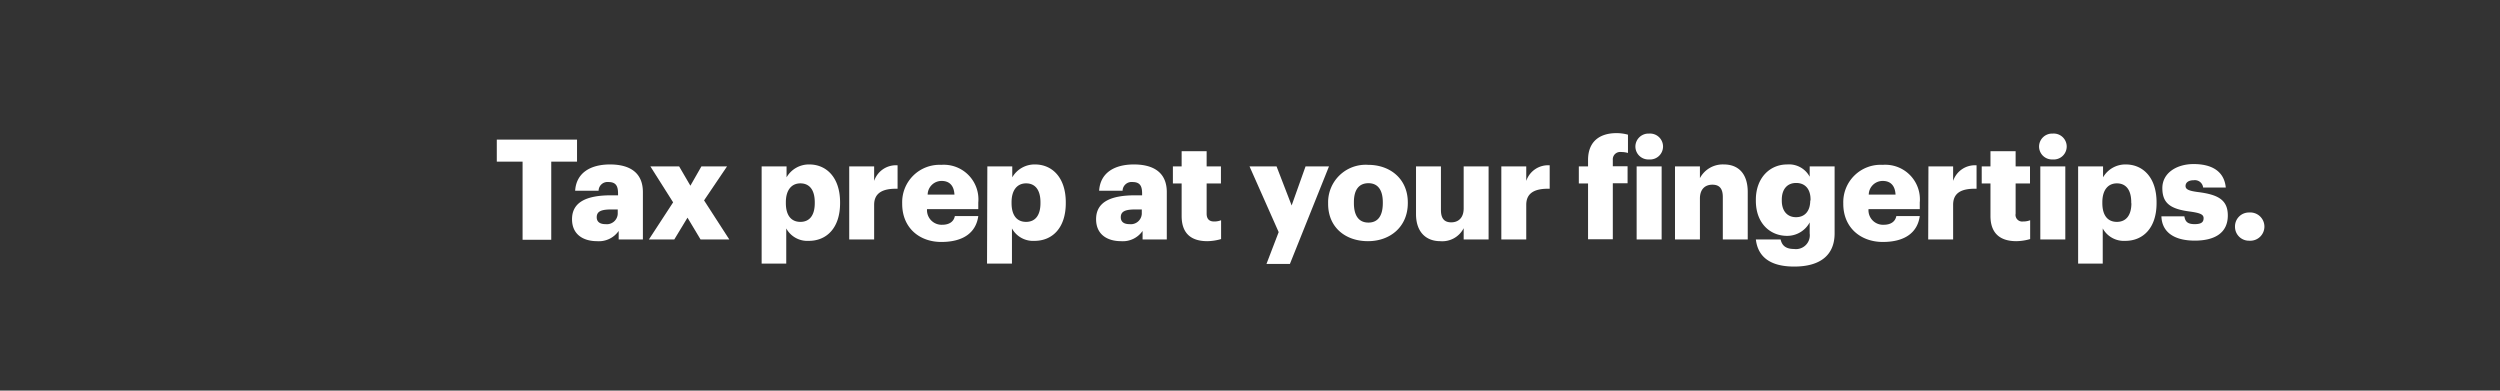 <svg xmlns="http://www.w3.org/2000/svg" viewBox="0 0 320 50"><rect x="0" y="0" width="320" height="50" fill="#333333" stroke="none"/><title>H122</title><g id="Layer_2" data-name="Layer 2"><g id="Tax_prep_at_your_fingertips." data-name="Tax prep at your fingertips."><path d="M66.89,20.69h-3.3V17.87H73.86v2.82h-3.3v10H66.89Z" fill="#fff"/><path d="M73.22,28.06c0-2.2,1.86-3.06,5-3.06h.89v-.21c0-.9-.21-1.49-1.23-1.49a1.14,1.14,0,0,0-1.26,1.11h-3c.14-2.25,1.91-3.36,4.46-3.36s4.21,1.06,4.21,3.54v6.06h-3.1V29.56a3.08,3.08,0,0,1-2.77,1.31C74.7,30.87,73.22,30.05,73.22,28.06Zm5.85-.68v-.57h-.83c-1.29,0-1.86.25-1.86,1,0,.54.36.88,1.11.88A1.4,1.4,0,0,0,79.07,27.38Z" fill="#fff"/><path d="M86.16,25.9l-2.91-4.6h3.68l1.44,2.47,1.41-2.47h3.28l-2.94,4.35,3.23,5H89.67L88,27.86l-1.69,2.79H83.06Z" fill="#fff"/><path d="M97.49,21.3h3.19v1.4a3.29,3.29,0,0,1,2.91-1.65c2.18,0,3.94,1.65,3.94,4.85V26c0,3.22-1.76,4.83-4,4.83a3.08,3.08,0,0,1-2.89-1.59v4.5H97.49Zm6.8,4.74V25.9c0-1.65-.72-2.43-1.84-2.43s-1.86.84-1.86,2.41V26c0,1.59.7,2.4,1.86,2.4S104.29,27.58,104.29,26Z" fill="#fff"/><path d="M108.7,21.3h3.19v1.86a2.94,2.94,0,0,1,3-2v3c-1.94-.05-3,.56-3,2.06v4.43H108.7Z" fill="#fff"/><path d="M115.48,26.09V26a4.78,4.78,0,0,1,5-4.9,4.43,4.43,0,0,1,4.74,4.83v.84h-6.56a1.87,1.87,0,0,0,1.94,2c1,0,1.5-.48,1.62-1.11h3c-.29,2.11-1.91,3.31-4.73,3.31S115.48,29.15,115.48,26.09Zm6.69-1.18c-.06-1.12-.61-1.75-1.64-1.75a1.78,1.78,0,0,0-1.79,1.75Z" fill="#fff"/><path d="M126.38,21.3h3.19v1.4a3.29,3.29,0,0,1,2.91-1.65c2.18,0,3.94,1.65,3.94,4.85V26c0,3.22-1.76,4.83-4,4.83a3.08,3.08,0,0,1-2.89-1.59v4.5h-3.19Zm6.8,4.74V25.9c0-1.65-.72-2.43-1.84-2.43s-1.86.84-1.86,2.41V26c0,1.59.7,2.4,1.86,2.4S133.18,27.58,133.18,26Z" fill="#fff"/><path d="M140.3,28.06c0-2.2,1.85-3.06,5-3.06h.89v-.21c0-.9-.21-1.49-1.23-1.49a1.15,1.15,0,0,0-1.27,1.11h-3c.14-2.25,1.9-3.36,4.45-3.36s4.21,1.06,4.21,3.54v6.06h-3.1V29.56a3.07,3.07,0,0,1-2.76,1.31C141.78,30.87,140.3,30.05,140.3,28.06Zm5.85-.68v-.57h-.84c-1.28,0-1.85.25-1.85,1,0,.54.35.88,1.1.88A1.41,1.41,0,0,0,146.15,27.38Z" fill="#fff"/><path d="M151.25,27.65V23.48h-1.12V21.3h1.12V19.35h3.2V21.3h1.83v2.18h-1.83v3.87c0,.68.34,1,.94,1a2.35,2.35,0,0,0,.91-.16V30.6a6.57,6.57,0,0,1-1.76.27C152.43,30.87,151.25,29.85,151.25,27.65Z" fill="#fff"/><path d="M163.67,29.71l-3.73-8.41h3.46l1.93,5,1.78-5h3l-5,12.48h-3Z" fill="#fff"/><path d="M170,26.09V26a4.8,4.8,0,0,1,5.12-4.9c2.87,0,5.08,1.84,5.08,4.81V26c0,3-2.23,4.87-5.1,4.87S170,29.12,170,26.09Zm7-.05V25.9c0-1.58-.63-2.45-1.84-2.45s-1.86.84-1.86,2.41V26c0,1.61.63,2.49,1.86,2.49S177,27.6,177,26Z" fill="#fff"/><path d="M181.25,27.4V21.3h3.19v5.58c0,1.06.41,1.58,1.32,1.58s1.59-.58,1.59-1.78V21.3h3.19v9.35h-3.19V29.21a3.07,3.07,0,0,1-3,1.66C182.59,30.87,181.25,29.76,181.25,27.4Z" fill="#fff"/><path d="M192.17,21.3h3.19v1.86a2.94,2.94,0,0,1,3-2v3c-1.95-.05-3,.56-3,2.06v4.43h-3.19Z" fill="#fff"/><path d="M203.27,23.48h-1.18V21.3h1.18v-.82c0-2.33,1.44-3.44,3.65-3.44a5.47,5.47,0,0,1,1.46.2v2.34a2.94,2.94,0,0,0-.87-.12.94.94,0,0,0-1.07,1v.82h1.89v2.18h-1.89v7.17h-3.17Z" fill="#fff"/><path d="M209.33,18.76a1.67,1.67,0,0,1,1.75-1.66,1.66,1.66,0,1,1,0,3.31A1.66,1.66,0,0,1,209.33,18.76Zm.16,2.54h3.2v9.35h-3.2Z" fill="#fff"/><path d="M214.4,21.3h3.19v1.5a3.31,3.31,0,0,1,3.07-1.75c1.8,0,3.05,1.13,3.05,3.52v6.08h-3.19V25.22c0-1.06-.41-1.58-1.34-1.58s-1.59.58-1.59,1.77v5.24H214.4Z" fill="#fff"/><path d="M224.75,30.65h3.17c.15.68.56,1.22,1.72,1.22a1.77,1.77,0,0,0,2-2V28.47a3.27,3.27,0,0,1-2.89,1.72c-2.18,0-4-1.61-4-4.49v-.14c0-2.76,1.76-4.51,4-4.51a3,3,0,0,1,2.89,1.57V21.3h3.19v8.57c0,2.79-1.84,4.25-5.17,4.25C226.46,34.12,225,32.78,224.75,30.65Zm7-5v-.12c0-1.29-.66-2.11-1.84-2.11s-1.84.84-1.84,2.13v.14c0,1.29.68,2.11,1.82,2.11S231.71,27,231.71,25.68Z" fill="#fff"/><path d="M235.94,26.09V26a4.78,4.78,0,0,1,5.05-4.9,4.43,4.43,0,0,1,4.74,4.83v.84h-6.56a1.86,1.86,0,0,0,1.94,2c1,0,1.5-.48,1.62-1.11h3c-.29,2.11-1.91,3.31-4.73,3.31S235.94,29.15,235.94,26.09Zm6.69-1.18c-.06-1.12-.61-1.75-1.64-1.75a1.78,1.78,0,0,0-1.79,1.75Z" fill="#fff"/><path d="M246.84,21.3H250v1.86a2.94,2.94,0,0,1,3-2v3c-2-.05-3,.56-3,2.06v4.43h-3.19Z" fill="#fff"/><path d="M254.78,27.65V23.48h-1.12V21.3h1.12V19.35H258V21.3h1.84v2.18H258v3.87a.85.85,0,0,0,.95,1,2.42,2.42,0,0,0,.91-.16V30.6a6.59,6.59,0,0,1-1.77.27C256,30.87,254.78,29.85,254.78,27.65Z" fill="#fff"/><path d="M261,18.76a1.67,1.67,0,0,1,1.75-1.66,1.66,1.66,0,1,1,0,3.31A1.66,1.66,0,0,1,261,18.76Zm.16,2.54h3.2v9.35h-3.2Z" fill="#fff"/><path d="M266,21.3h3.19v1.4a3.29,3.29,0,0,1,2.91-1.65c2.18,0,3.94,1.65,3.94,4.85V26c0,3.22-1.76,4.83-4,4.83a3.09,3.09,0,0,1-2.89-1.59v4.5H266Zm6.8,4.74V25.9c0-1.65-.72-2.43-1.84-2.43s-1.86.84-1.86,2.41V26c0,1.59.7,2.4,1.86,2.4S272.82,27.58,272.82,26Z" fill="#fff"/><path d="M276.66,27.69h2.94c.11.68.41,1,1.32,1s1.14-.3,1.14-.77-.44-.66-1.73-.84c-2.5-.32-3.55-1.05-3.55-3s1.84-3.08,4-3.08,3.9.79,4.12,3H282a1.06,1.06,0,0,0-1.2-.93c-.69,0-1.05.31-1.05.74s.43.62,1.57.77c2.59.32,3.84,1,3.84,3,0,2.22-1.65,3.22-4.23,3.22S276.73,29.76,276.66,27.69Z" fill="#fff"/><path d="M286.08,29a1.78,1.78,0,0,1,1.82-1.8,1.81,1.81,0,1,1,0,3.61A1.78,1.78,0,0,1,286.08,29Z" fill="#fff"/><rect width="320" height="50" fill="none"/></g></g></svg>